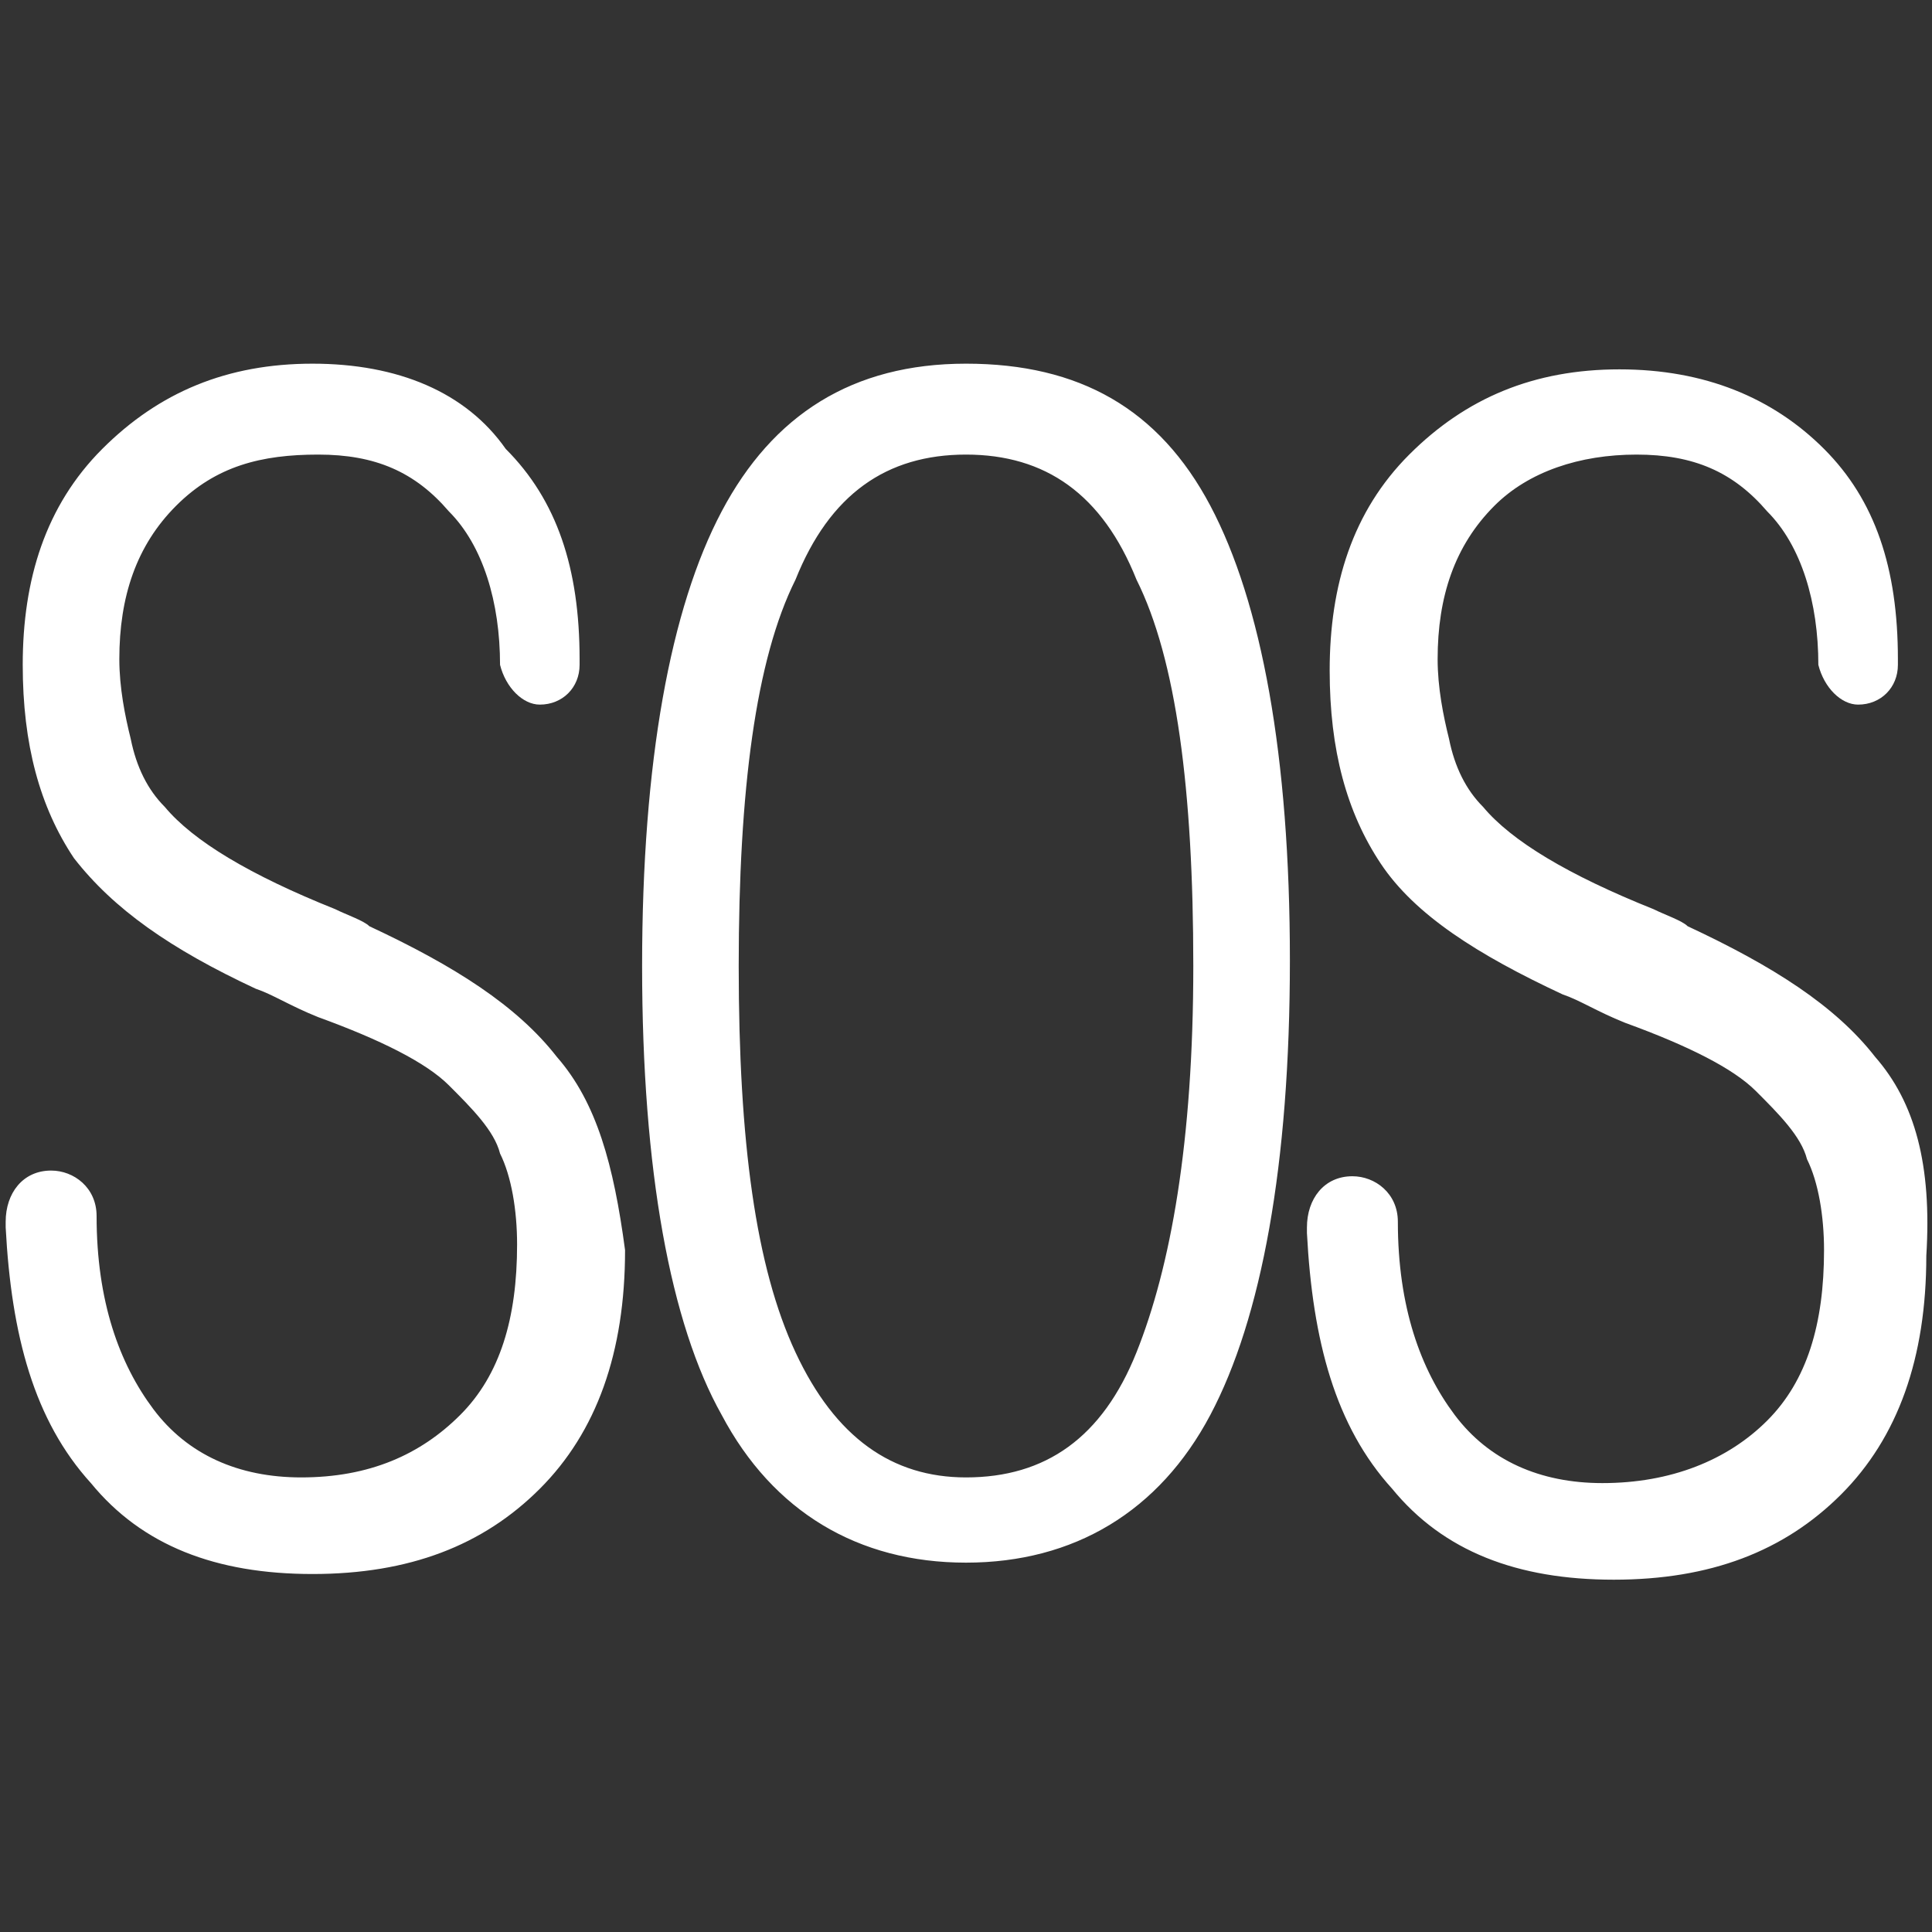 <svg version="1.1" id="图层_1" xmlns="http://www.w3.org/2000/svg" x="0" y="0" width="34" height="34" xml:space="preserve"><rect width="100%" height="100%" fill="#333333" stroke="none"/><style>.st1{fill:#fff}</style><path fill="none" d="M0 0h34v34H0z"/><path class="st1" d="M11.3 17c0-3.6.5-6.3 1.4-8 .9-1.7 2.3-2.6 4.3-2.6s3.4.8 4.3 2.5c.9 1.7 1.4 4.4 1.4 8 0 3.6-.5 6.3-1.4 8s-2.4 2.6-4.3 2.6-3.4-.9-4.3-2.6c-.9-1.6-1.4-4.3-1.4-7.9zm1.7 0c0 3.1.3 5.3 1 6.8s1.7 2.2 3 2.2c1.4 0 2.4-.7 3-2.2.6-1.5 1-3.7 1-6.8 0-3.1-.3-5.4-1-6.8-.6-1.5-1.6-2.2-3-2.2s-2.4.7-3 2.2c-.7 1.4-1 3.7-1 6.8zM9.8 18.6c-.7-.9-1.8-1.6-3.3-2.3-.1-.1-.4-.2-.6-.3-1.5-.6-2.5-1.2-3-1.8-.3-.3-.5-.7-.6-1.2-.1-.4-.2-.9-.2-1.4 0-1.1.3-2 1-2.7S4.6 8 5.6 8s1.7.3 2.3 1c.6.6.9 1.6.9 2.7.1.4.4.7.7.7.4 0 .7-.3.7-.7v-.1c0-1.6-.4-2.8-1.3-3.7-.7-1-1.9-1.5-3.4-1.5s-2.7.5-3.7 1.5S.4 10.2.4 11.7c0 1.4.3 2.5.9 3.4.7.9 1.7 1.6 3.2 2.3.3.1.6.3 1.1.5 1.1.4 1.9.8 2.3 1.2.4.4.8.8.9 1.2.2.4.3 1 .3 1.6 0 1.3-.3 2.3-1 3-.7.7-1.6 1.1-2.8 1.1-1.1 0-2-.4-2.6-1.2-.6-.8-1-1.9-1-3.4 0-.5-.4-.8-.8-.8-.5 0-.8.4-.8.9v.1c.1 1.9.5 3.4 1.5 4.5.9 1.1 2.2 1.6 3.9 1.6 1.7 0 3-.5 4-1.5S11 23.8 11 22c-.2-1.5-.5-2.6-1.2-3.4zM33 18.6c-.7-.9-1.8-1.6-3.3-2.3-.1-.1-.4-.2-.6-.3-1.5-.6-2.5-1.2-3-1.8-.3-.3-.5-.7-.6-1.2-.1-.4-.2-.9-.2-1.4 0-1.1.3-2 1-2.7.6-.6 1.5-.9 2.5-.9s1.7.3 2.3 1c.6.6.9 1.6.9 2.7.1.4.4.7.7.7.4 0 .7-.3.7-.7v-.1c0-1.6-.4-2.8-1.3-3.7-.9-.9-2.1-1.4-3.6-1.4S25.8 7 24.8 8s-1.4 2.3-1.4 3.8c0 1.4.3 2.5.9 3.4.6.9 1.7 1.6 3.2 2.3.3.1.6.3 1.1.5 1.1.4 1.9.8 2.3 1.2.4.4.8.8.9 1.2.2.4.3 1 .3 1.6 0 1.3-.3 2.3-1 3-.7.7-1.7 1.1-2.9 1.1-1.1 0-2-.4-2.6-1.2-.6-.8-1-1.9-1-3.4 0-.5-.4-.8-.8-.8-.5 0-.8.4-.8.9v.1c.1 1.9.5 3.4 1.5 4.5.9 1.1 2.2 1.6 3.9 1.6 1.7 0 3-.5 4-1.5s1.5-2.4 1.5-4.2c.1-1.6-.2-2.7-.9-3.5z"/></svg>